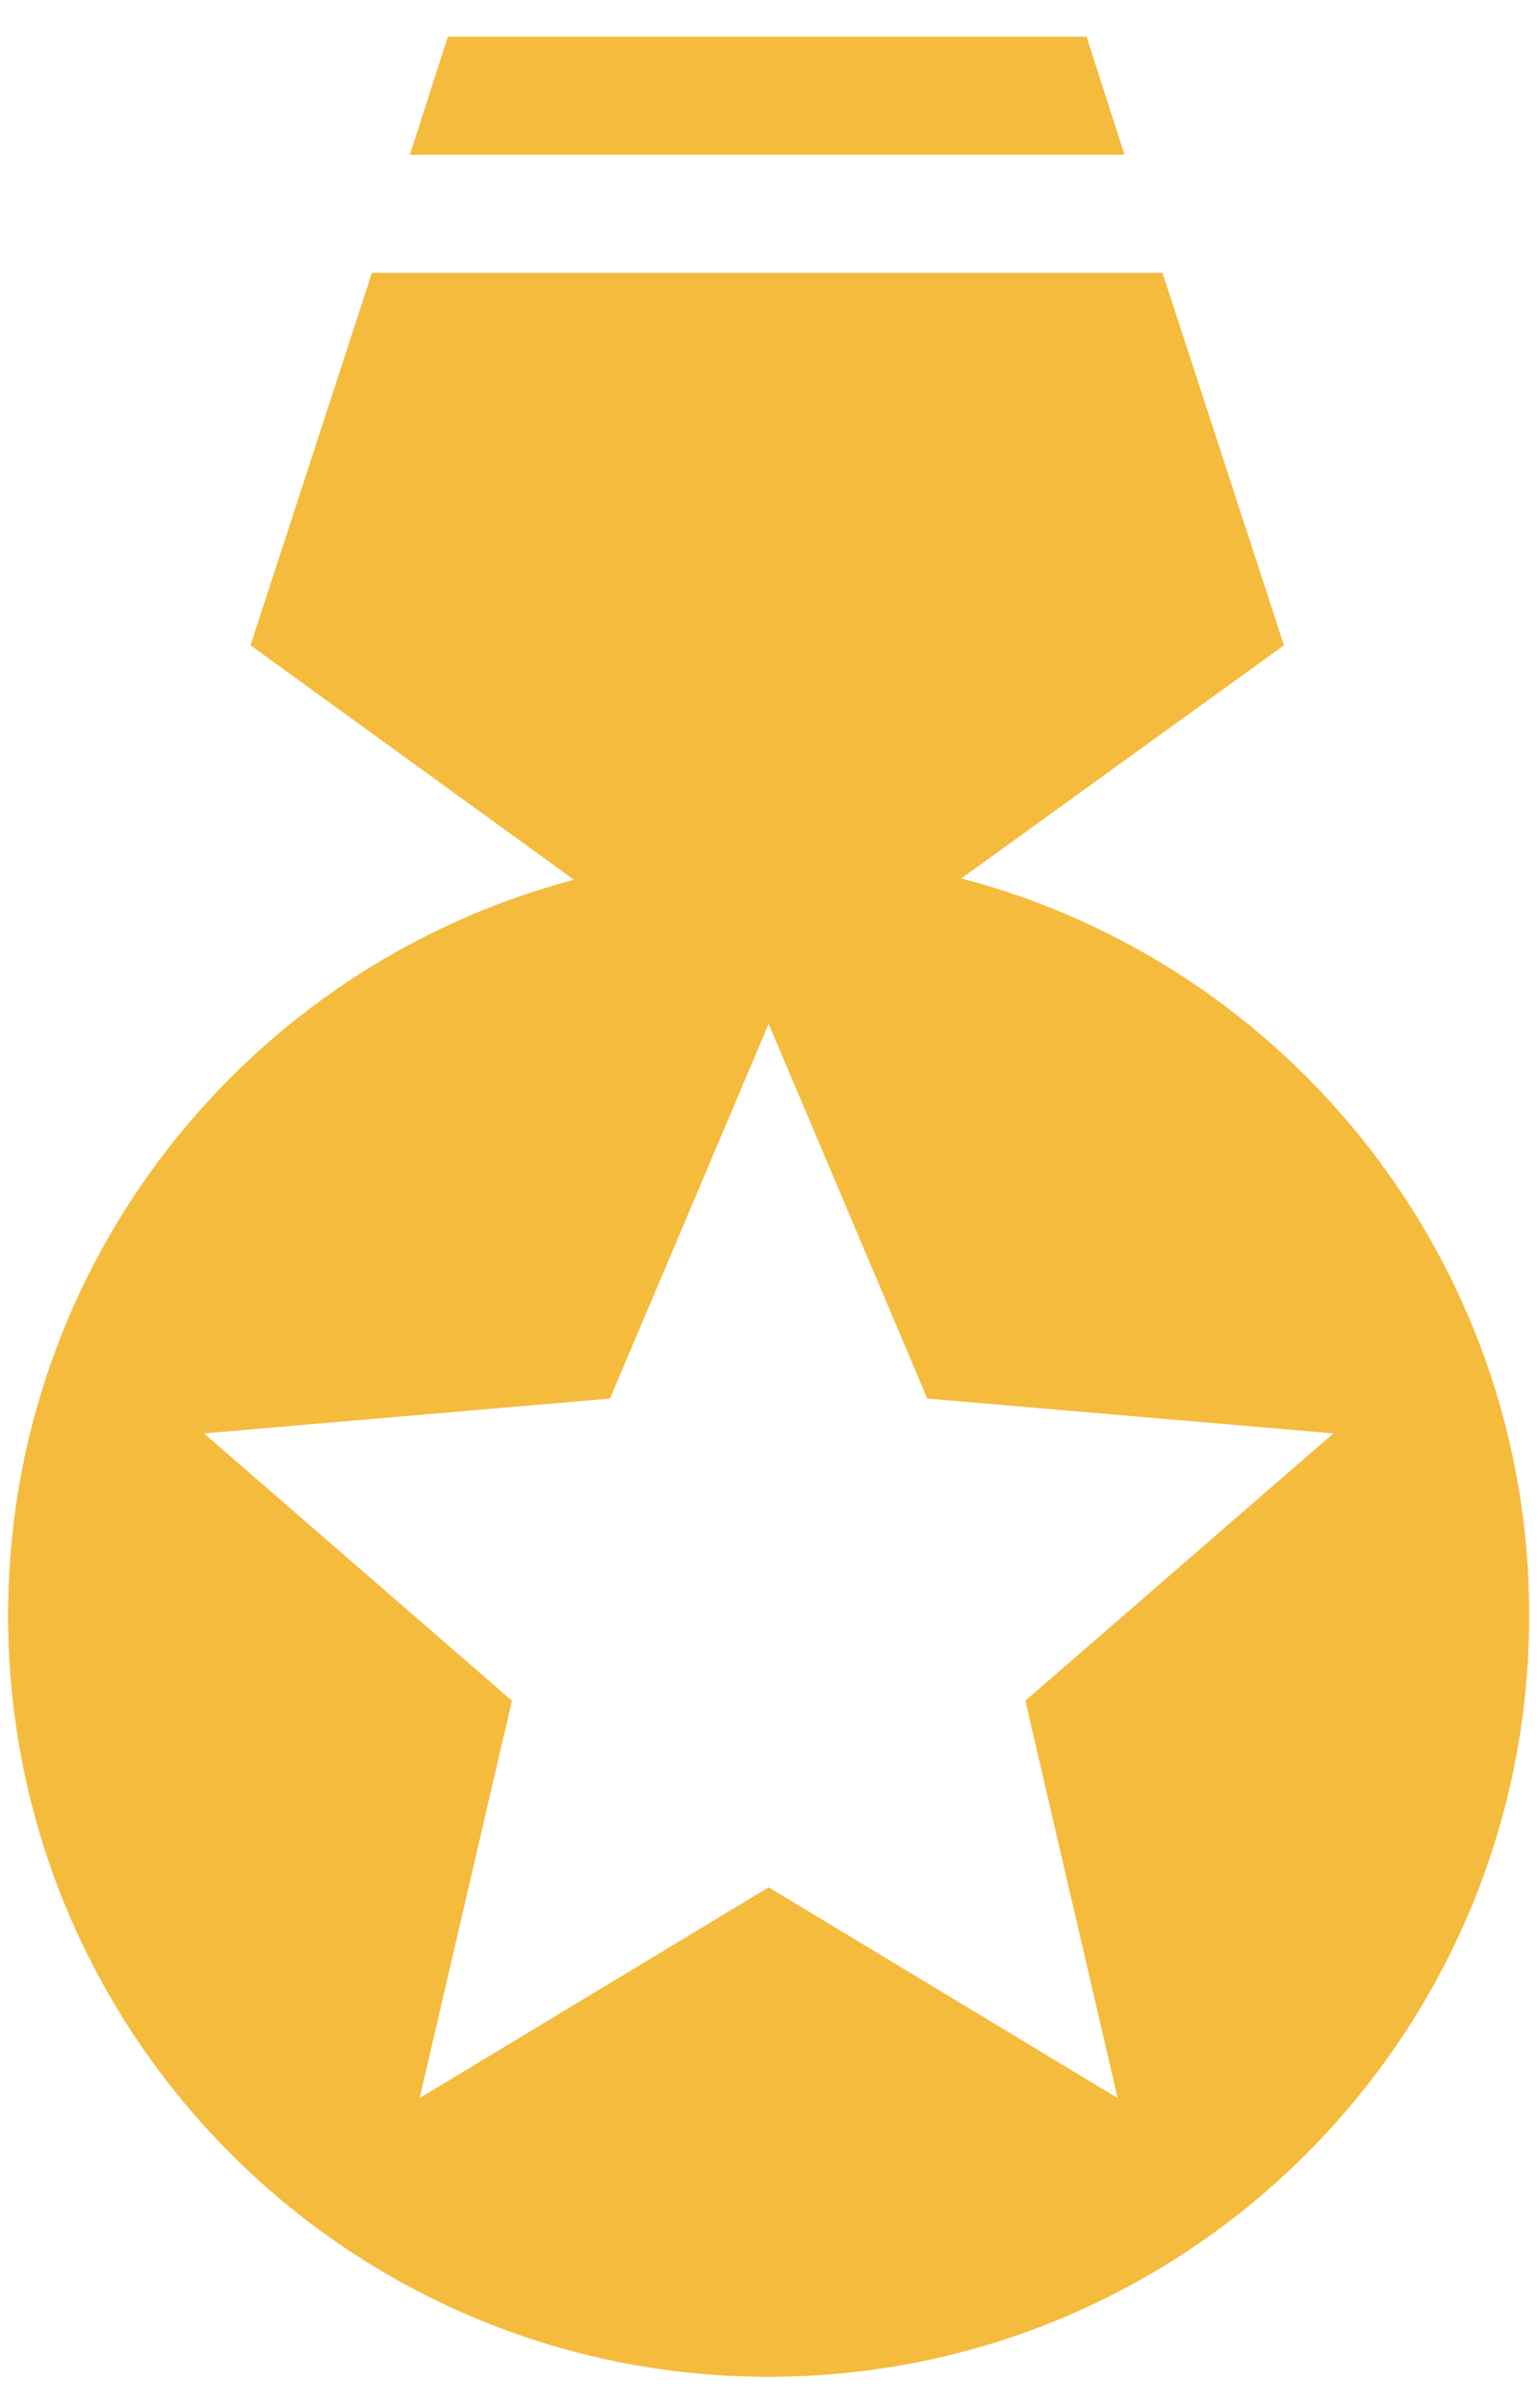 <?xml version="1.0" encoding="UTF-8" standalone="no"?>
<svg width="16px" height="25px" viewBox="0 0 16 25" version="1.1" xmlns="http://www.w3.org/2000/svg" xmlns:xlink="http://www.w3.org/1999/xlink">
    <!-- Generator: Sketch 3.7.1 (28215) - http://www.bohemiancoding.com/sketch -->
    <title>Simbol-Badge</title>
    <desc>Created with Sketch.</desc>
    <defs></defs>
    <g id="Symbols" stroke="none" stroke-width="1" fill="none" fill-rule="evenodd">
        <g id="Badge" transform="translate(-31, -1)" fill="#F5BB3D">
            <g id="Simbol-Badge">
                <g transform="translate(31, 1)">
                    <g id="Shape">
                        <polygon points="11.289 0.381 4.653 0.381 4.259 1.607 11.683 1.607"></polygon>
                        <path d="M9.988,9.123 L13.34,6.702 L12.078,2.834 L3.864,2.834 L2.603,6.702 L5.963,9.137 C2.578,10.031 0.084,13.112 0.084,16.778 C0.084,21.147 3.622,24.685 7.986,24.685 C12.35,24.685 15.888,21.144 15.888,16.775 C15.888,13.101 13.383,10.01 9.988,9.123 L9.988,9.123 Z M11.612,21.79 L7.986,19.601 L4.36,21.79 L5.319,17.663 L2.119,14.887 L6.338,14.525 L7.986,10.633 L9.634,14.525 L13.853,14.887 L10.653,17.663 L11.612,21.79 L11.612,21.79 Z"></path>
                    </g>
                </g>
            </g>
        </g>
    </g>
</svg>